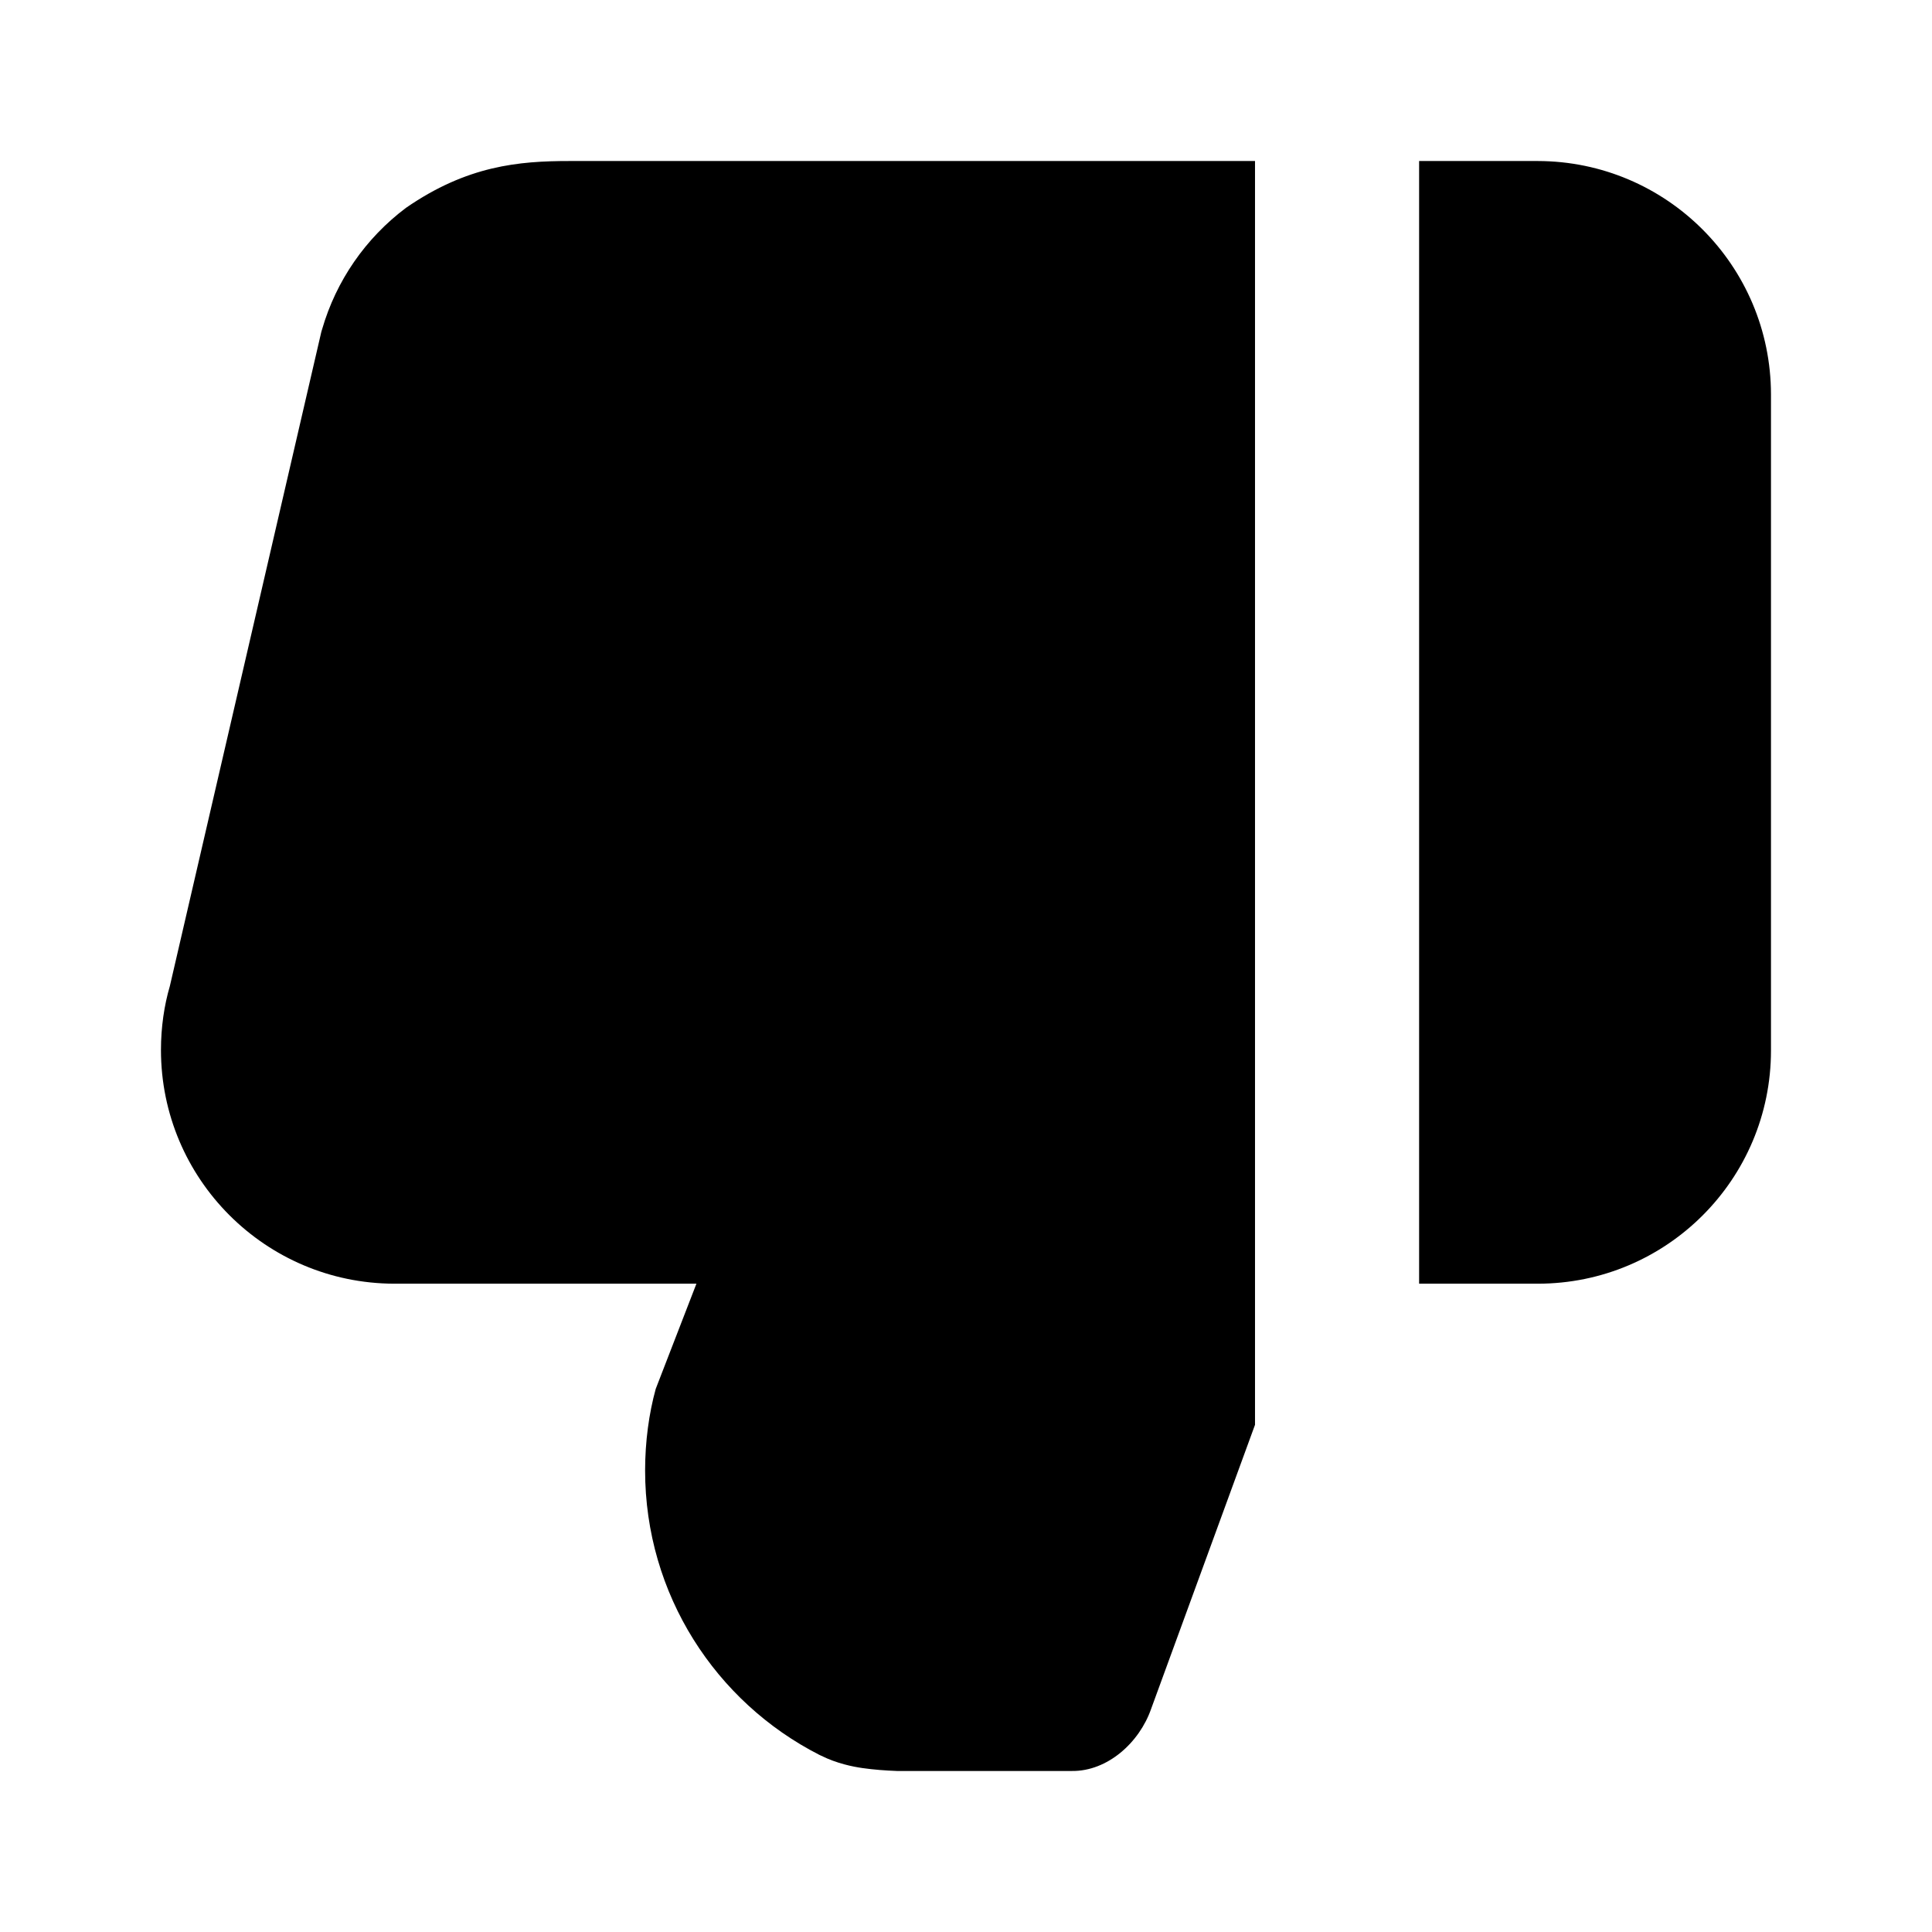 <!-- Generated by IcoMoon.io -->
<svg version="1.1" xmlns="http://www.w3.org/2000/svg" width="32" height="32" viewBox="0 0 32 32">
<path d="M23.504 21.262c0-0.014 0 0.012 0 0h1.966c2.133 0 3.863-1.729 3.863-3.863 0-0.002 0-0.003 0-0.005v0-10.862c-0.003-2.133-1.73-3.861-3.862-3.865h-1.966v18.594zM20.788 2.667h-11.357c-0.837 0-1.692 0.075-2.706 0.775-0.67 0.503-1.157 1.207-1.39 2.012l-0.012 0.039-2.51 10.841c-0.093 0.316-0.147 0.68-0.147 1.056 0 2.135 1.729 3.867 3.863 3.872h5.006l-0.674 1.742c-0.112 0.406-0.176 0.871-0.176 1.352 0 2.054 1.172 3.835 2.884 4.709l0.030 0.014c0.261 0.13 0.526 0.183 0.688 0.206 0.188 0.027 0.384 0.041 0.569 0.048h2.898c0.59 0.007 1.118-0.471 1.312-1.028l1.721-4.706v-20.93z"></path>
</svg>
